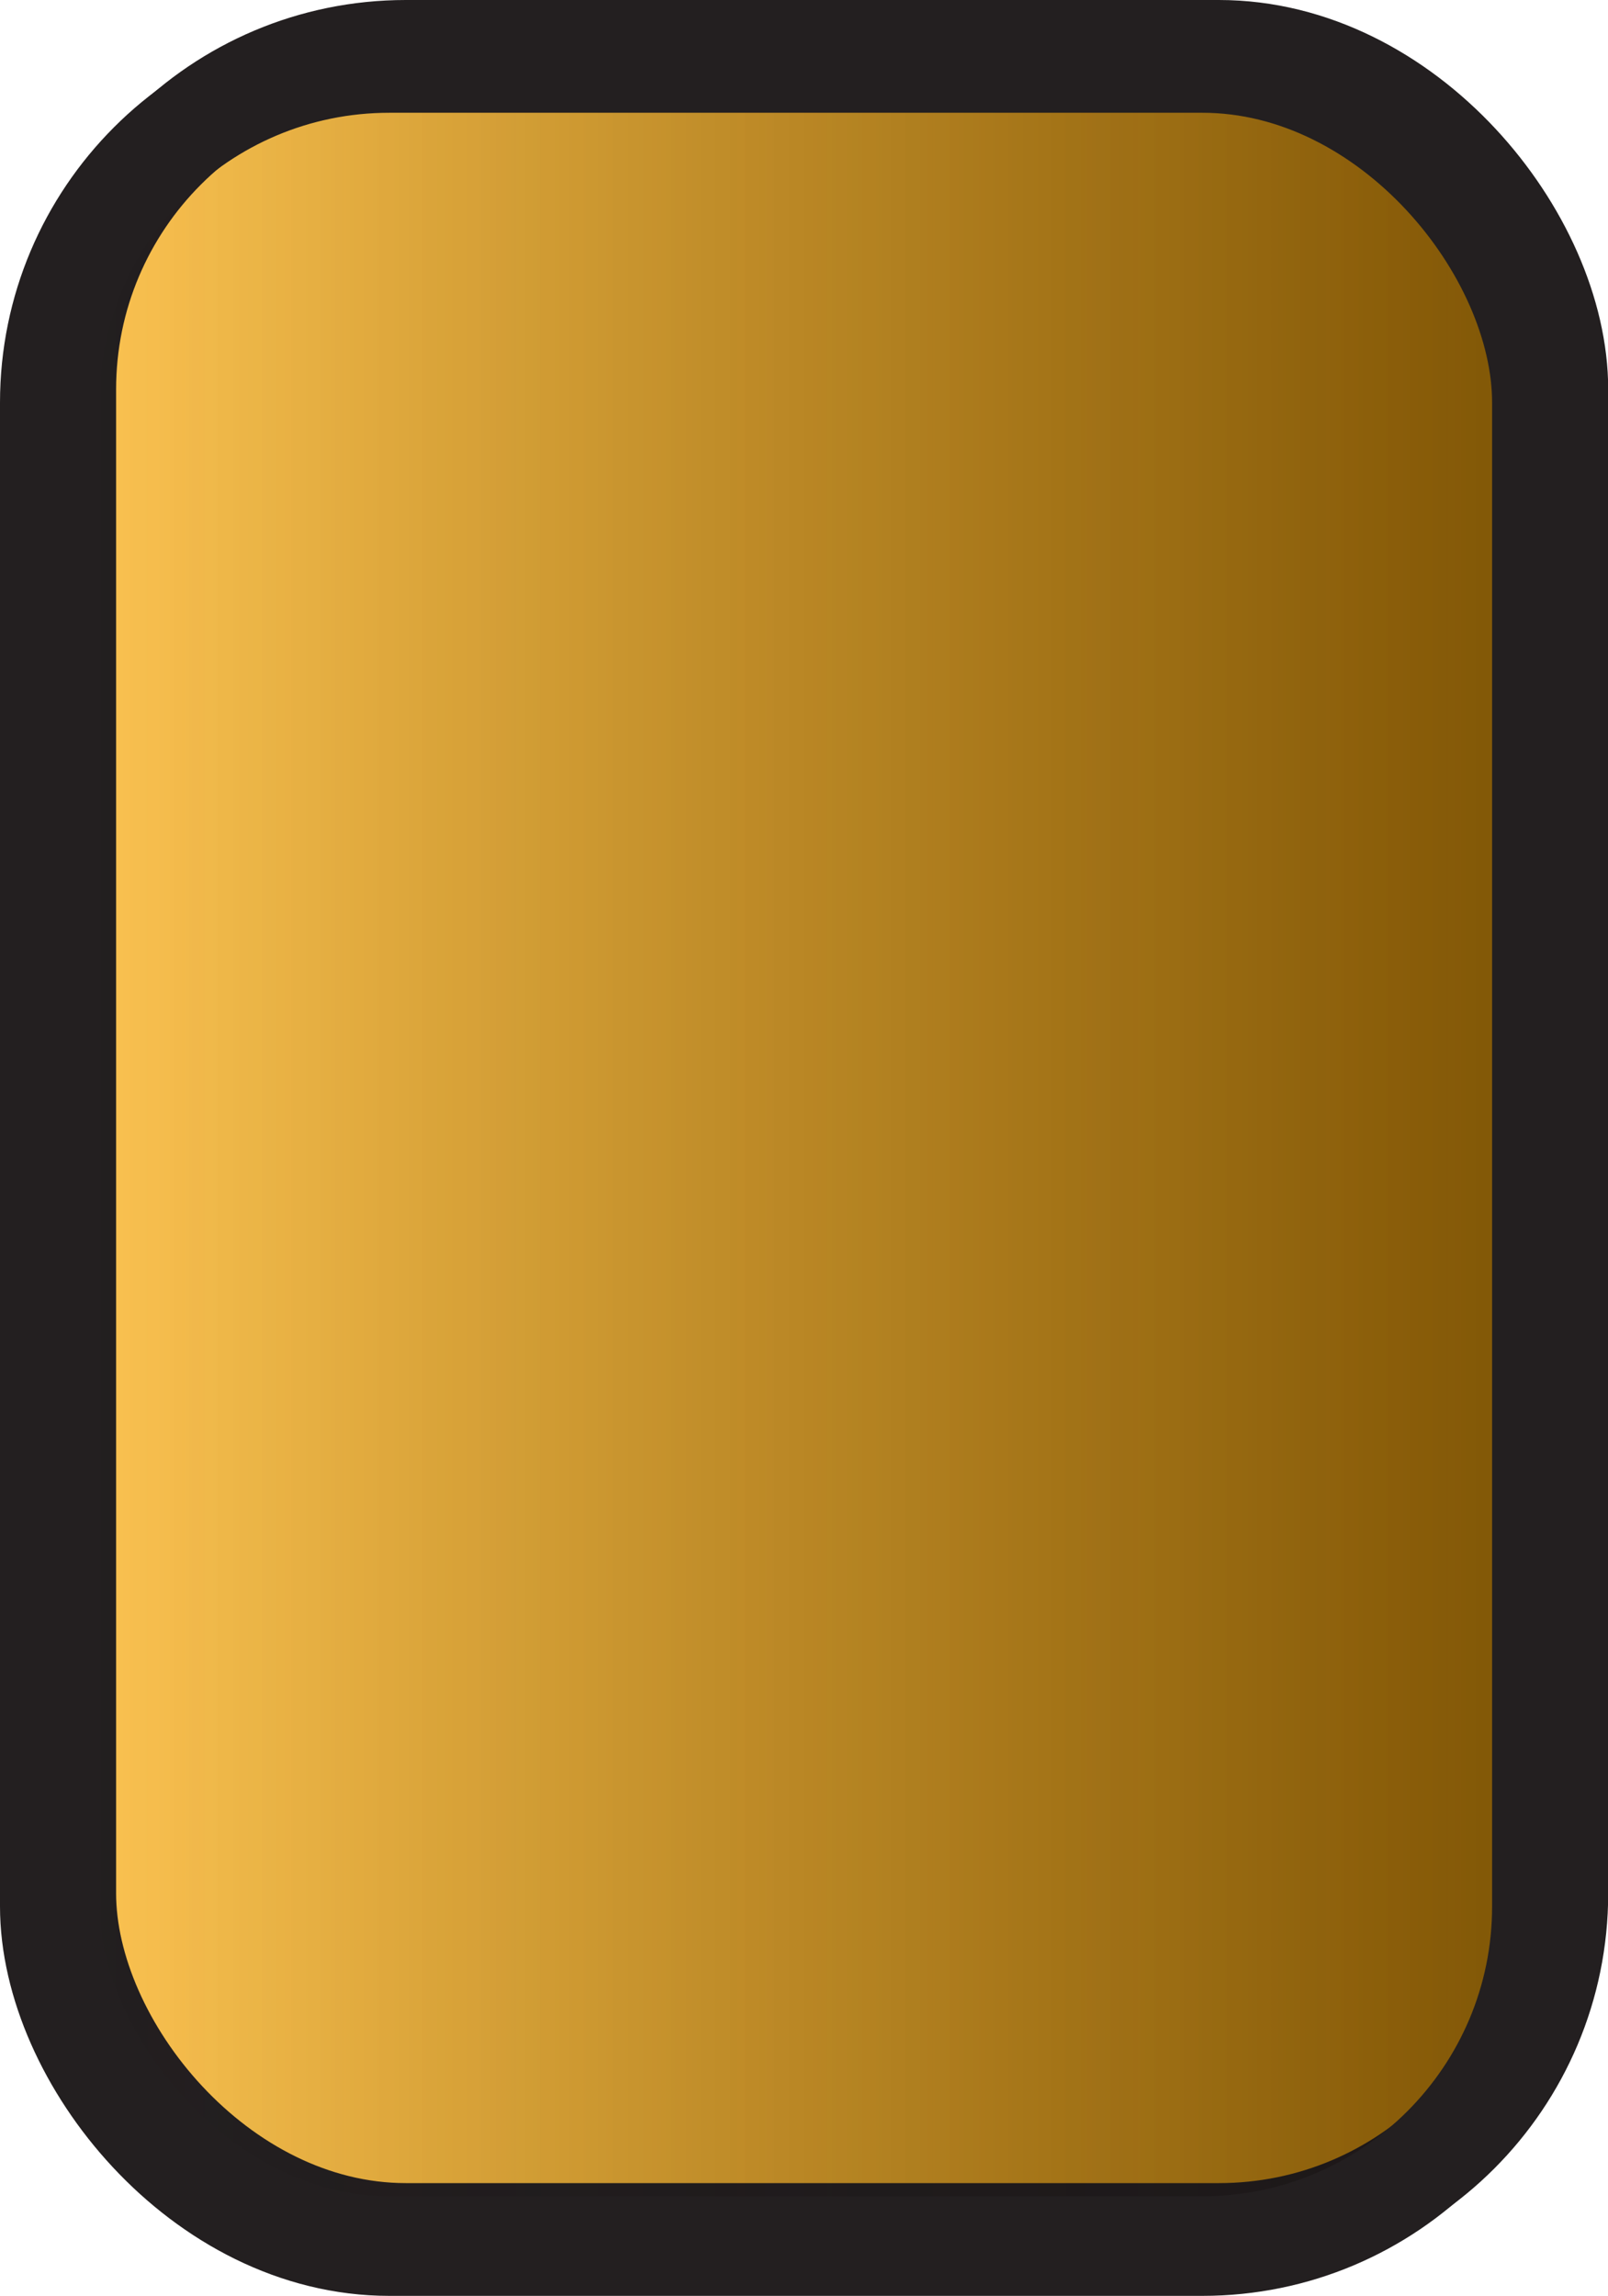 <svg xmlns="http://www.w3.org/2000/svg" xmlns:xlink="http://www.w3.org/1999/xlink" viewBox="0 0 80.75 115.25"><defs><style>.cls-1,.cls-2{stroke:#231f20;stroke-linejoin:round;stroke-width:5px;}.cls-1{fill:url(#Gold_Gradient);}.cls-2{fill:url(#Right_Shadow);}</style><linearGradient id="Gold_Gradient" x1="3.33" y1="57.29" x2="78.25" y2="57.29" gradientUnits="userSpaceOnUse"><stop offset="0" stop-color="#ffc654"/><stop offset="1" stop-color="#c78500"/></linearGradient><linearGradient id="Right_Shadow" x1="2.5" y1="57.95" x2="77.43" y2="57.95" gradientUnits="userSpaceOnUse"><stop offset="0" stop-color="#130c0e" stop-opacity="0"/><stop offset="1" stop-color="#130c0c" stop-opacity="0.4"/></linearGradient></defs><g id="Layer_2" data-name="Layer 2"><g id="Layer_1-2" data-name="Layer 1"><rect class="cls-1" x="3.33" y="2.5" width="74.93" height="109.58" rx="17.05"/><rect class="cls-2" x="2.5" y="3.16" width="74.93" height="109.58" rx="17.05"/></g></g></svg>